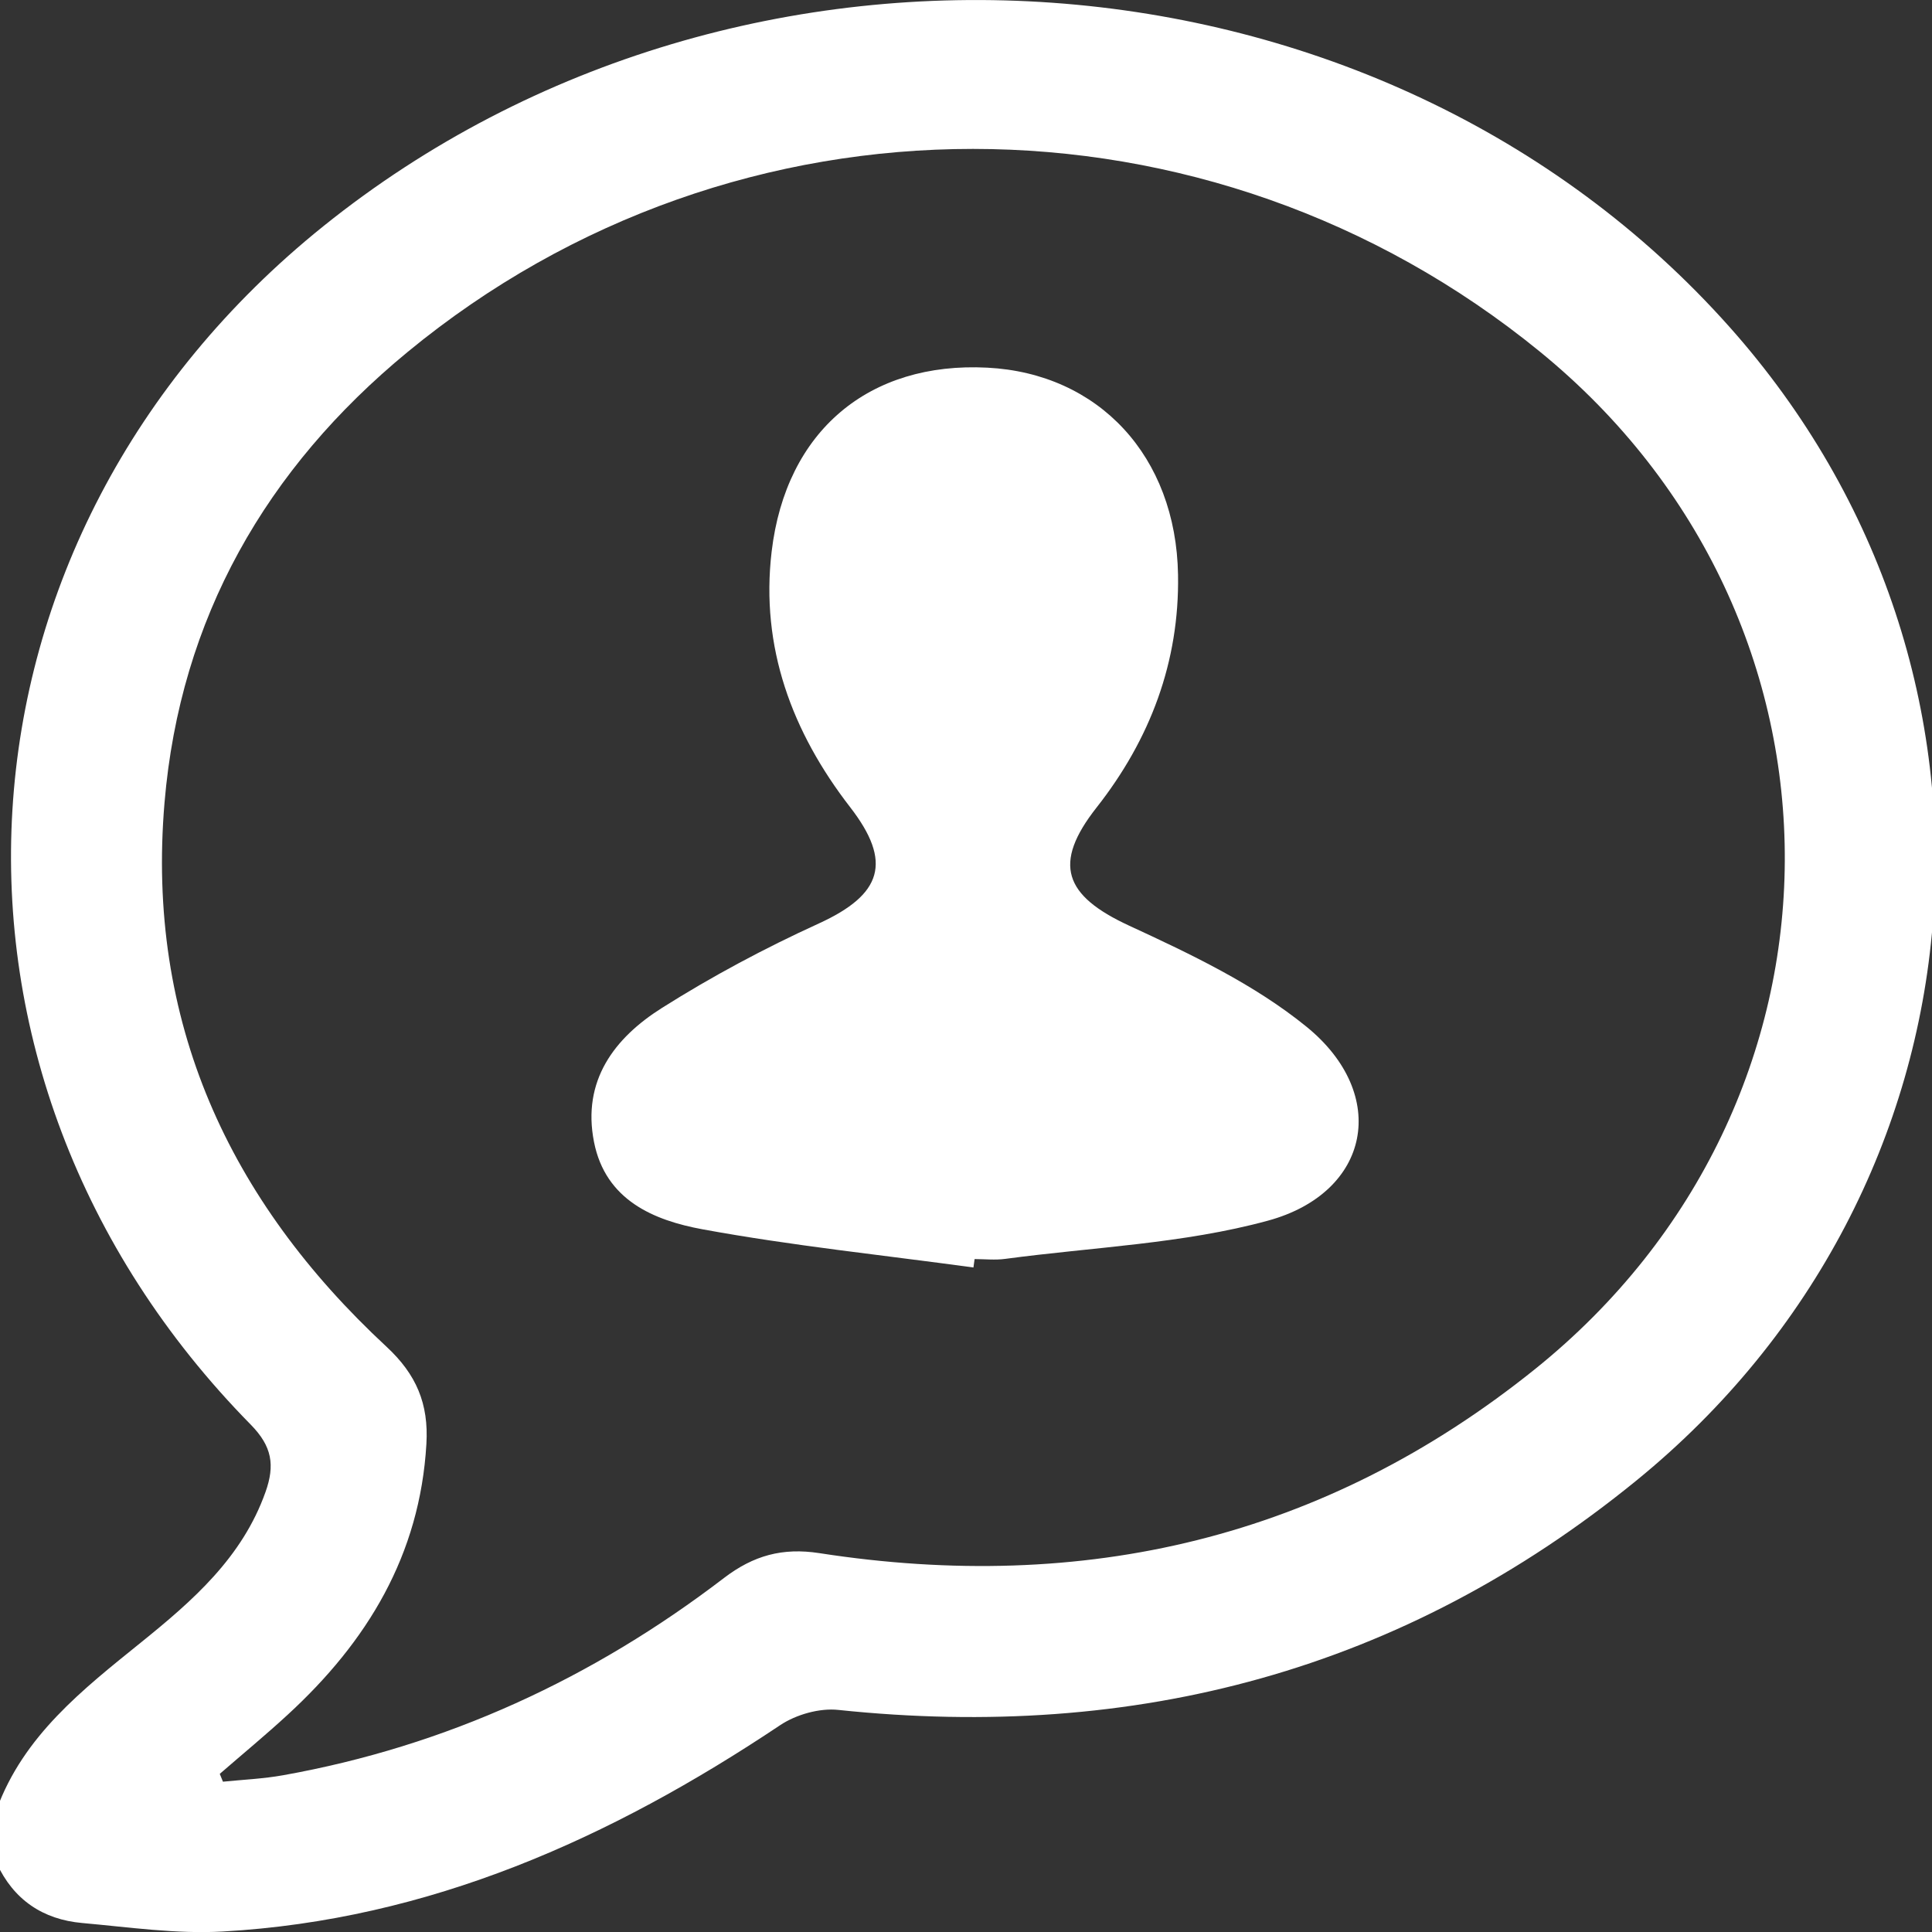 <?xml version="1.0" encoding="UTF-8" standalone="no"?>
<!DOCTYPE svg PUBLIC "-//W3C//DTD SVG 1.1//EN" "http://www.w3.org/Graphics/SVG/1.1/DTD/svg11.dtd">
<svg width="20px" height="20px" version="1.1" xmlns="http://www.w3.org/2000/svg" xmlns:xlink="http://www.w3.org/1999/xlink" xml:space="preserve" xmlns:serif="http://www.serif.com/" style="fill-rule:evenodd;clip-rule:evenodd;stroke-linejoin:round;stroke-miterlimit:2;">
    <rect width="100%" height="100%" fill="#333333" stroke="none"/>
    <g id="TcyAaA.tif_1_">
        <g>
            <path d="M-0.035,18.732C0.244,17.967 0.856,17.49 1.459,17.003C1.994,16.571 2.508,16.124 2.749,15.444C2.847,15.167 2.817,14.973 2.596,14.748C-0.989,11.103 -0.649,5.555 3.347,2.342C7.693,-1.153 14.287,-0.68 17.906,3.387C21.088,6.962 20.651,12.305 16.938,15.328C14.52,17.297 11.754,18.024 8.678,17.701C8.483,17.68 8.241,17.749 8.076,17.859C6.321,19.032 4.443,19.875 2.305,19.995C1.824,20.022 1.335,19.95 0.852,19.907C0.444,19.871 0.139,19.666 -0.035,19.286L-0.035,18.732ZM2.275,18.363C2.286,18.39 2.297,18.417 2.308,18.444C2.516,18.423 2.726,18.414 2.932,18.377C4.622,18.075 6.137,17.374 7.495,16.335C7.8,16.102 8.101,16.019 8.482,16.078C11.22,16.502 13.706,15.928 15.888,14.175C19.318,11.419 19.343,6.413 15.938,3.638C12.515,0.847 7.626,0.836 4.218,3.645C2.757,4.848 1.864,6.399 1.703,8.31C1.512,10.569 2.365,12.424 4.002,13.942C4.309,14.227 4.439,14.531 4.414,14.948C4.347,16.099 3.802,16.994 2.978,17.751C2.75,17.961 2.51,18.159 2.275,18.363Z" style="fill:white;fill-rule:nonzero;"/>
            <path d="M10.077,13.121C9.142,12.993 8.201,12.896 7.274,12.726C6.768,12.633 6.268,12.425 6.149,11.821C6.024,11.187 6.36,10.745 6.851,10.435C7.37,10.107 7.917,9.815 8.476,9.56C9.134,9.259 9.24,8.923 8.8,8.355C8.198,7.577 7.871,6.699 7.988,5.71C8.136,4.458 8.998,3.743 10.22,3.806C11.374,3.865 12.175,4.722 12.195,5.951C12.21,6.851 11.907,7.653 11.352,8.359C10.894,8.941 11.015,9.271 11.688,9.582C12.327,9.877 12.984,10.189 13.524,10.628C14.387,11.329 14.19,12.347 13.123,12.637C12.246,12.876 11.313,12.91 10.405,13.032C10.302,13.046 10.195,13.034 10.089,13.034C10.085,13.063 10.081,13.092 10.077,13.121Z" style="fill:white;fill-rule:nonzero;"/>
        </g>
    </g>
</svg>
